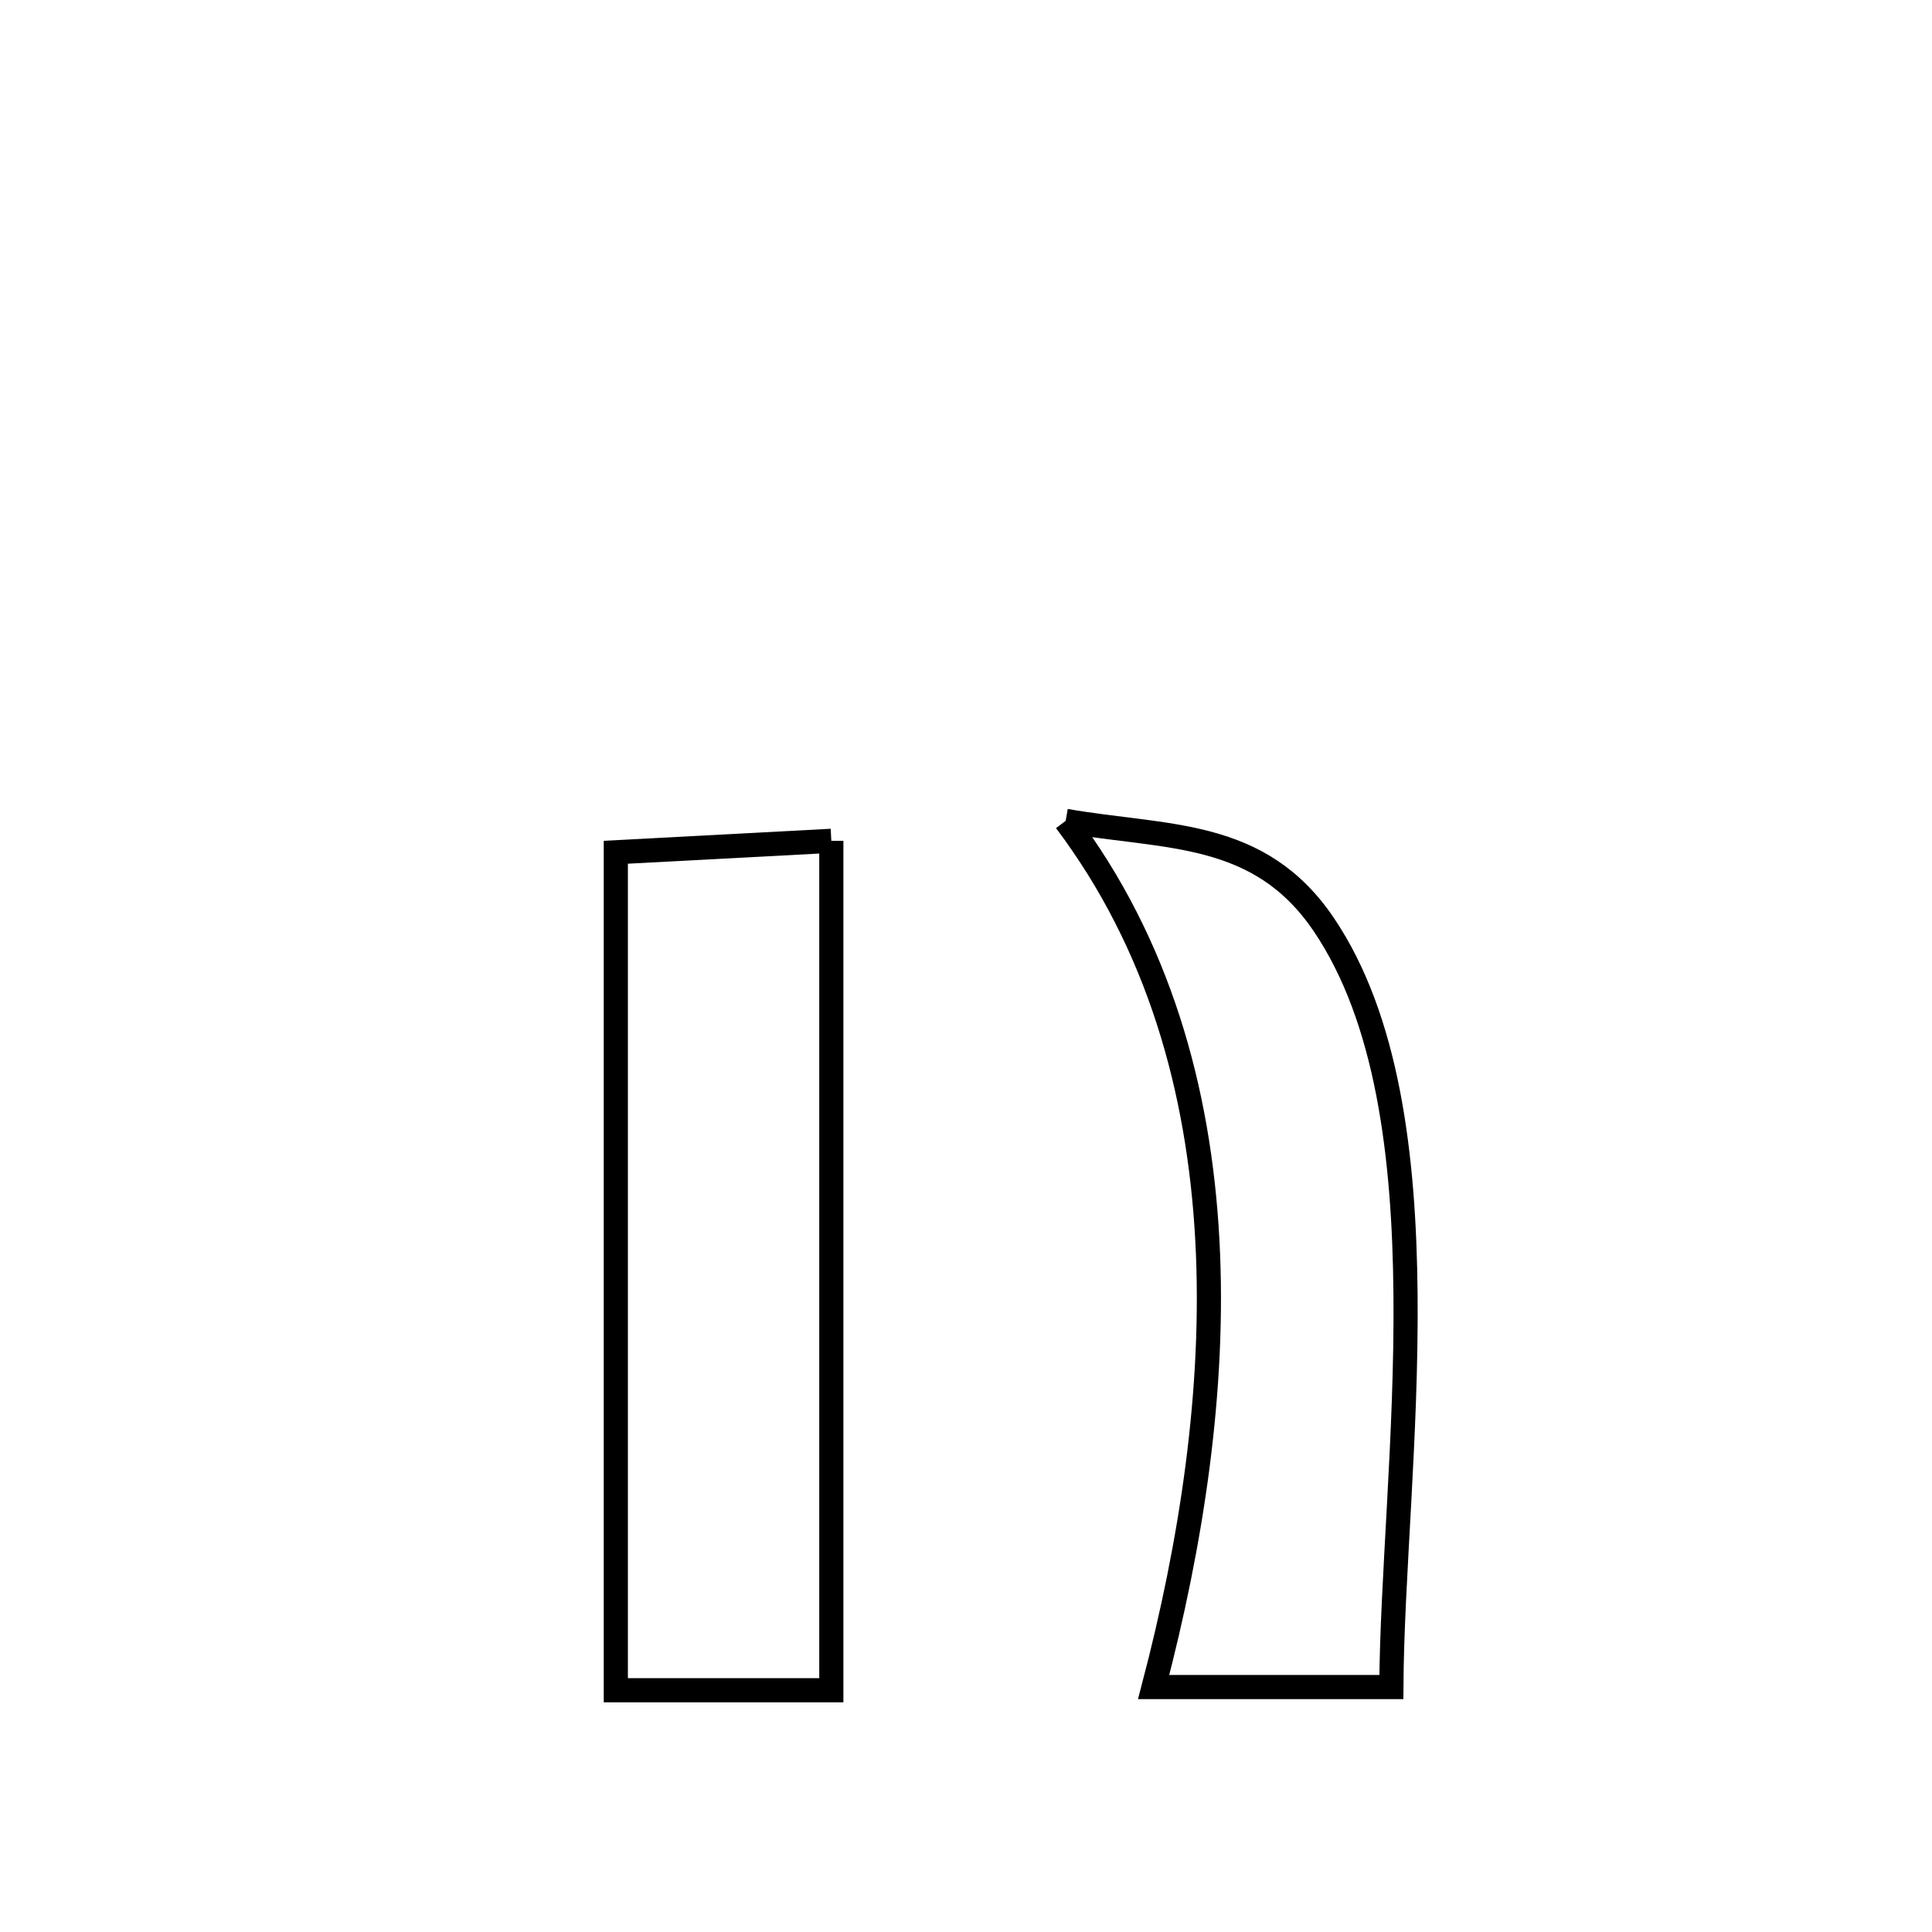 <svg xmlns="http://www.w3.org/2000/svg" viewBox="0.0 0.0 24.0 24.0" height="200px" width="200px"><path fill="none" stroke="black" stroke-width=".3" stroke-opacity="1.0"  filling="0" d="M13.238 10.197 L13.238 10.197 C14.493 10.416 15.642 10.297 16.445 11.486 C17.233 12.652 17.446 14.351 17.46 16.093 C17.475 17.835 17.291 19.62 17.284 20.957 L17.284 20.957 C16.3 20.957 15.315 20.957 14.331 20.957 L14.331 20.957 C14.795 19.19 15.099 17.266 14.998 15.402 C14.897 13.537 14.392 11.73 13.238 10.197 L13.238 10.197"></path>
<path fill="none" stroke="black" stroke-width=".3" stroke-opacity="1.0"  filling="0" d="M10.327 10.445 L10.327 10.445 C10.327 12.204 10.327 13.962 10.327 15.721 C10.327 17.479 10.327 19.238 10.327 20.997 L10.327 20.997 C9.434 20.997 8.542 20.997 7.65 20.997 L7.65 20.997 C7.65 19.262 7.65 17.527 7.65 15.792 C7.65 14.057 7.65 12.322 7.65 10.587 L7.65 10.587 C8.542 10.539 9.434 10.492 10.327 10.445 L10.327 10.445"></path></svg>